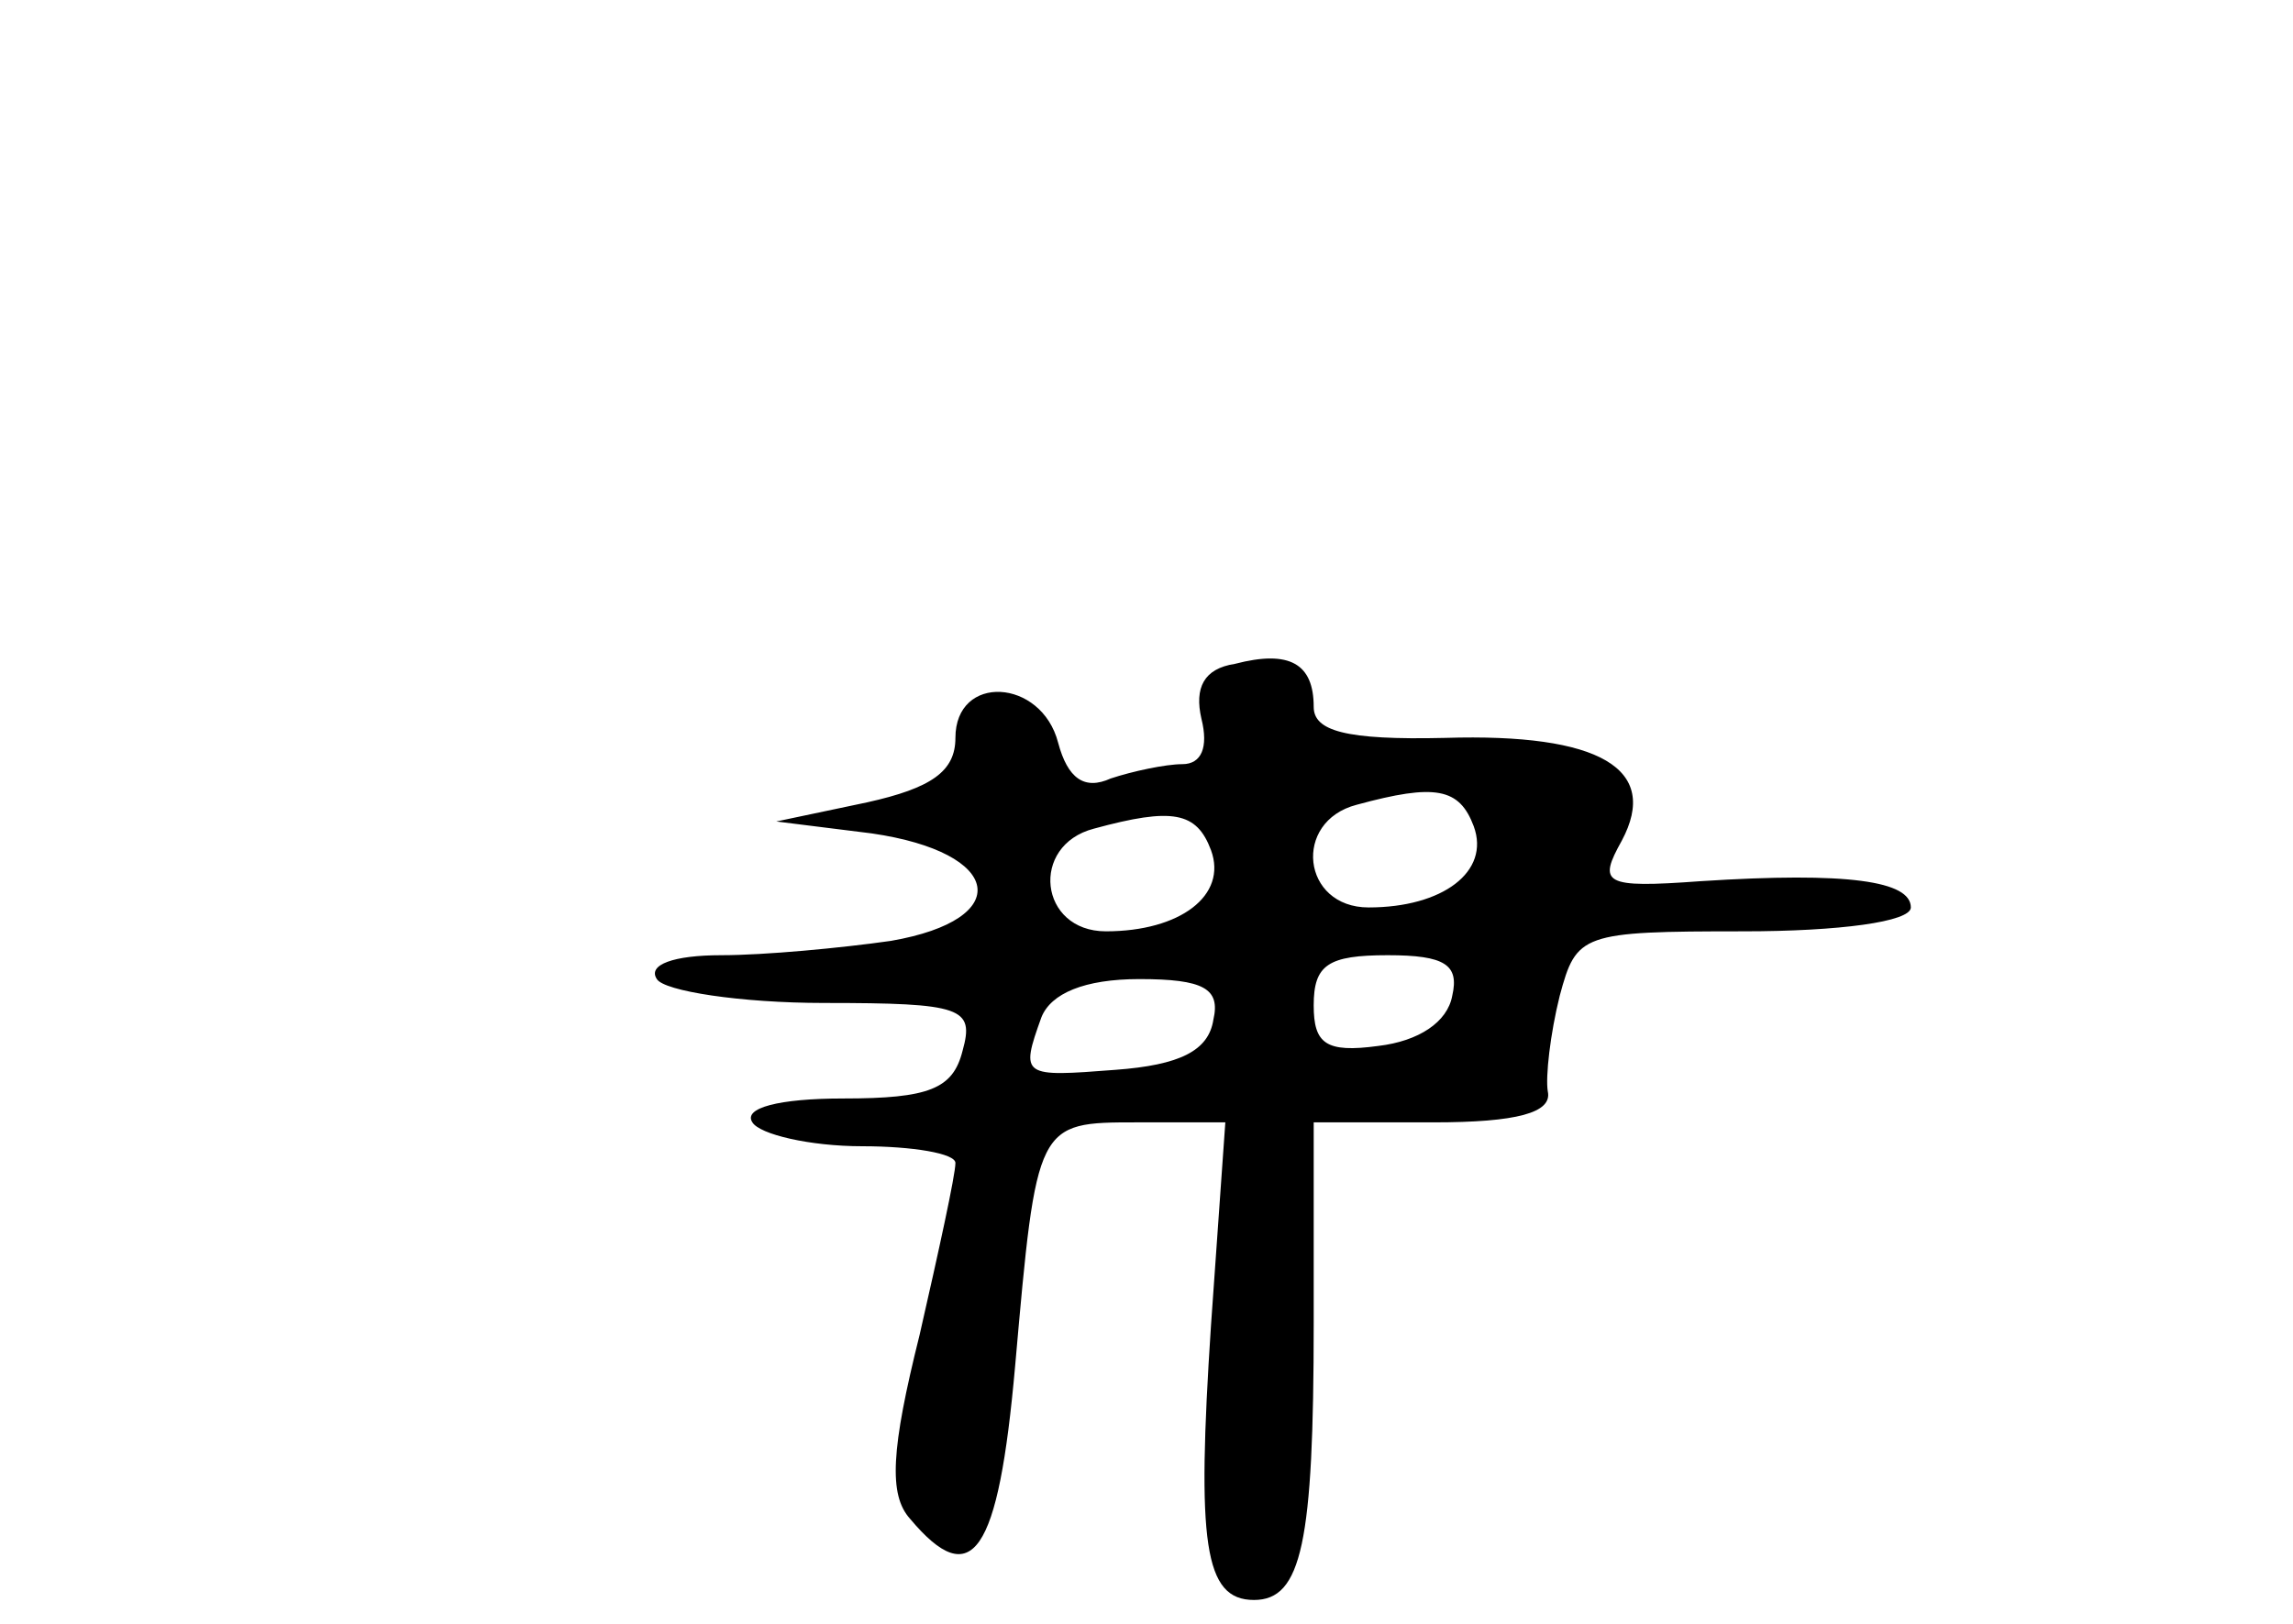 <?xml version="1.0" standalone="no"?>
<!DOCTYPE svg PUBLIC "-//W3C//DTD SVG 20010904//EN"
 "http://www.w3.org/TR/2001/REC-SVG-20010904/DTD/svg10.dtd">
<svg version="1.0" xmlns="http://www.w3.org/2000/svg"
 width="96pt" height="68pt" viewBox="0 0 96 68"
 preserveAspectRatio="xMidYMid meet">
<g transform="translate(0,68) scale(0.1,-0.1)"
fill="#000000" stroke="none">
<path d="M517 402 c-13 -2 -17 -10 -14 -23 3 -12 0 -19 -8 -19 -7 0 -21 -3
-30 -6 -11 -5 -18 0 -22 15 -7 27 -43 29 -43 2 0 -14 -10 -21 -37 -27 l-38 -8
40 -5 c55 -8 60 -36 8 -45 -21 -3 -53 -6 -71 -6 -20 0 -31 -4 -27 -10 3 -5 35
-10 70 -10 58 0 63 -2 58 -20 -4 -16 -14 -20 -50 -20 -27 0 -42 -4 -38 -10 3
-5 24 -10 46 -10 21 0 39 -3 39 -7 0 -5 -7 -37 -15 -72 -12 -48 -13 -67 -4
-77 26 -31 37 -15 44 64 9 102 9 102 51 102 l37 0 -6 -85 c-6 -91 -3 -115 18
-115 20 0 25 24 25 116 l0 84 50 0 c35 0 50 4 48 13 -1 6 1 24 5 40 7 26 9 27
77 27 40 0 70 4 70 10 0 11 -26 15 -88 11 -41 -3 -43 -1 -33 17 16 30 -9 45
-74 43 -42 -1 -55 3 -55 13 0 18 -10 24 -33 18z m100 -68 c7 -19 -13 -34 -44
-34 -28 0 -32 36 -5 43 33 9 43 7 49 -9z m-110 -10 c7 -19 -13 -34 -44 -34
-28 0 -32 36 -5 43 33 9 43 7 49 -9z m101 -61 c-2 -11 -14 -19 -31 -21 -22 -3
-27 1 -27 17 0 17 6 21 31 21 24 0 30 -4 27 -17z m-100 -10 c-2 -13 -14 -19
-41 -21 -39 -3 -40 -3 -31 22 4 10 18 16 41 16 27 0 34 -4 31 -17z"/>
</g>
</svg>
